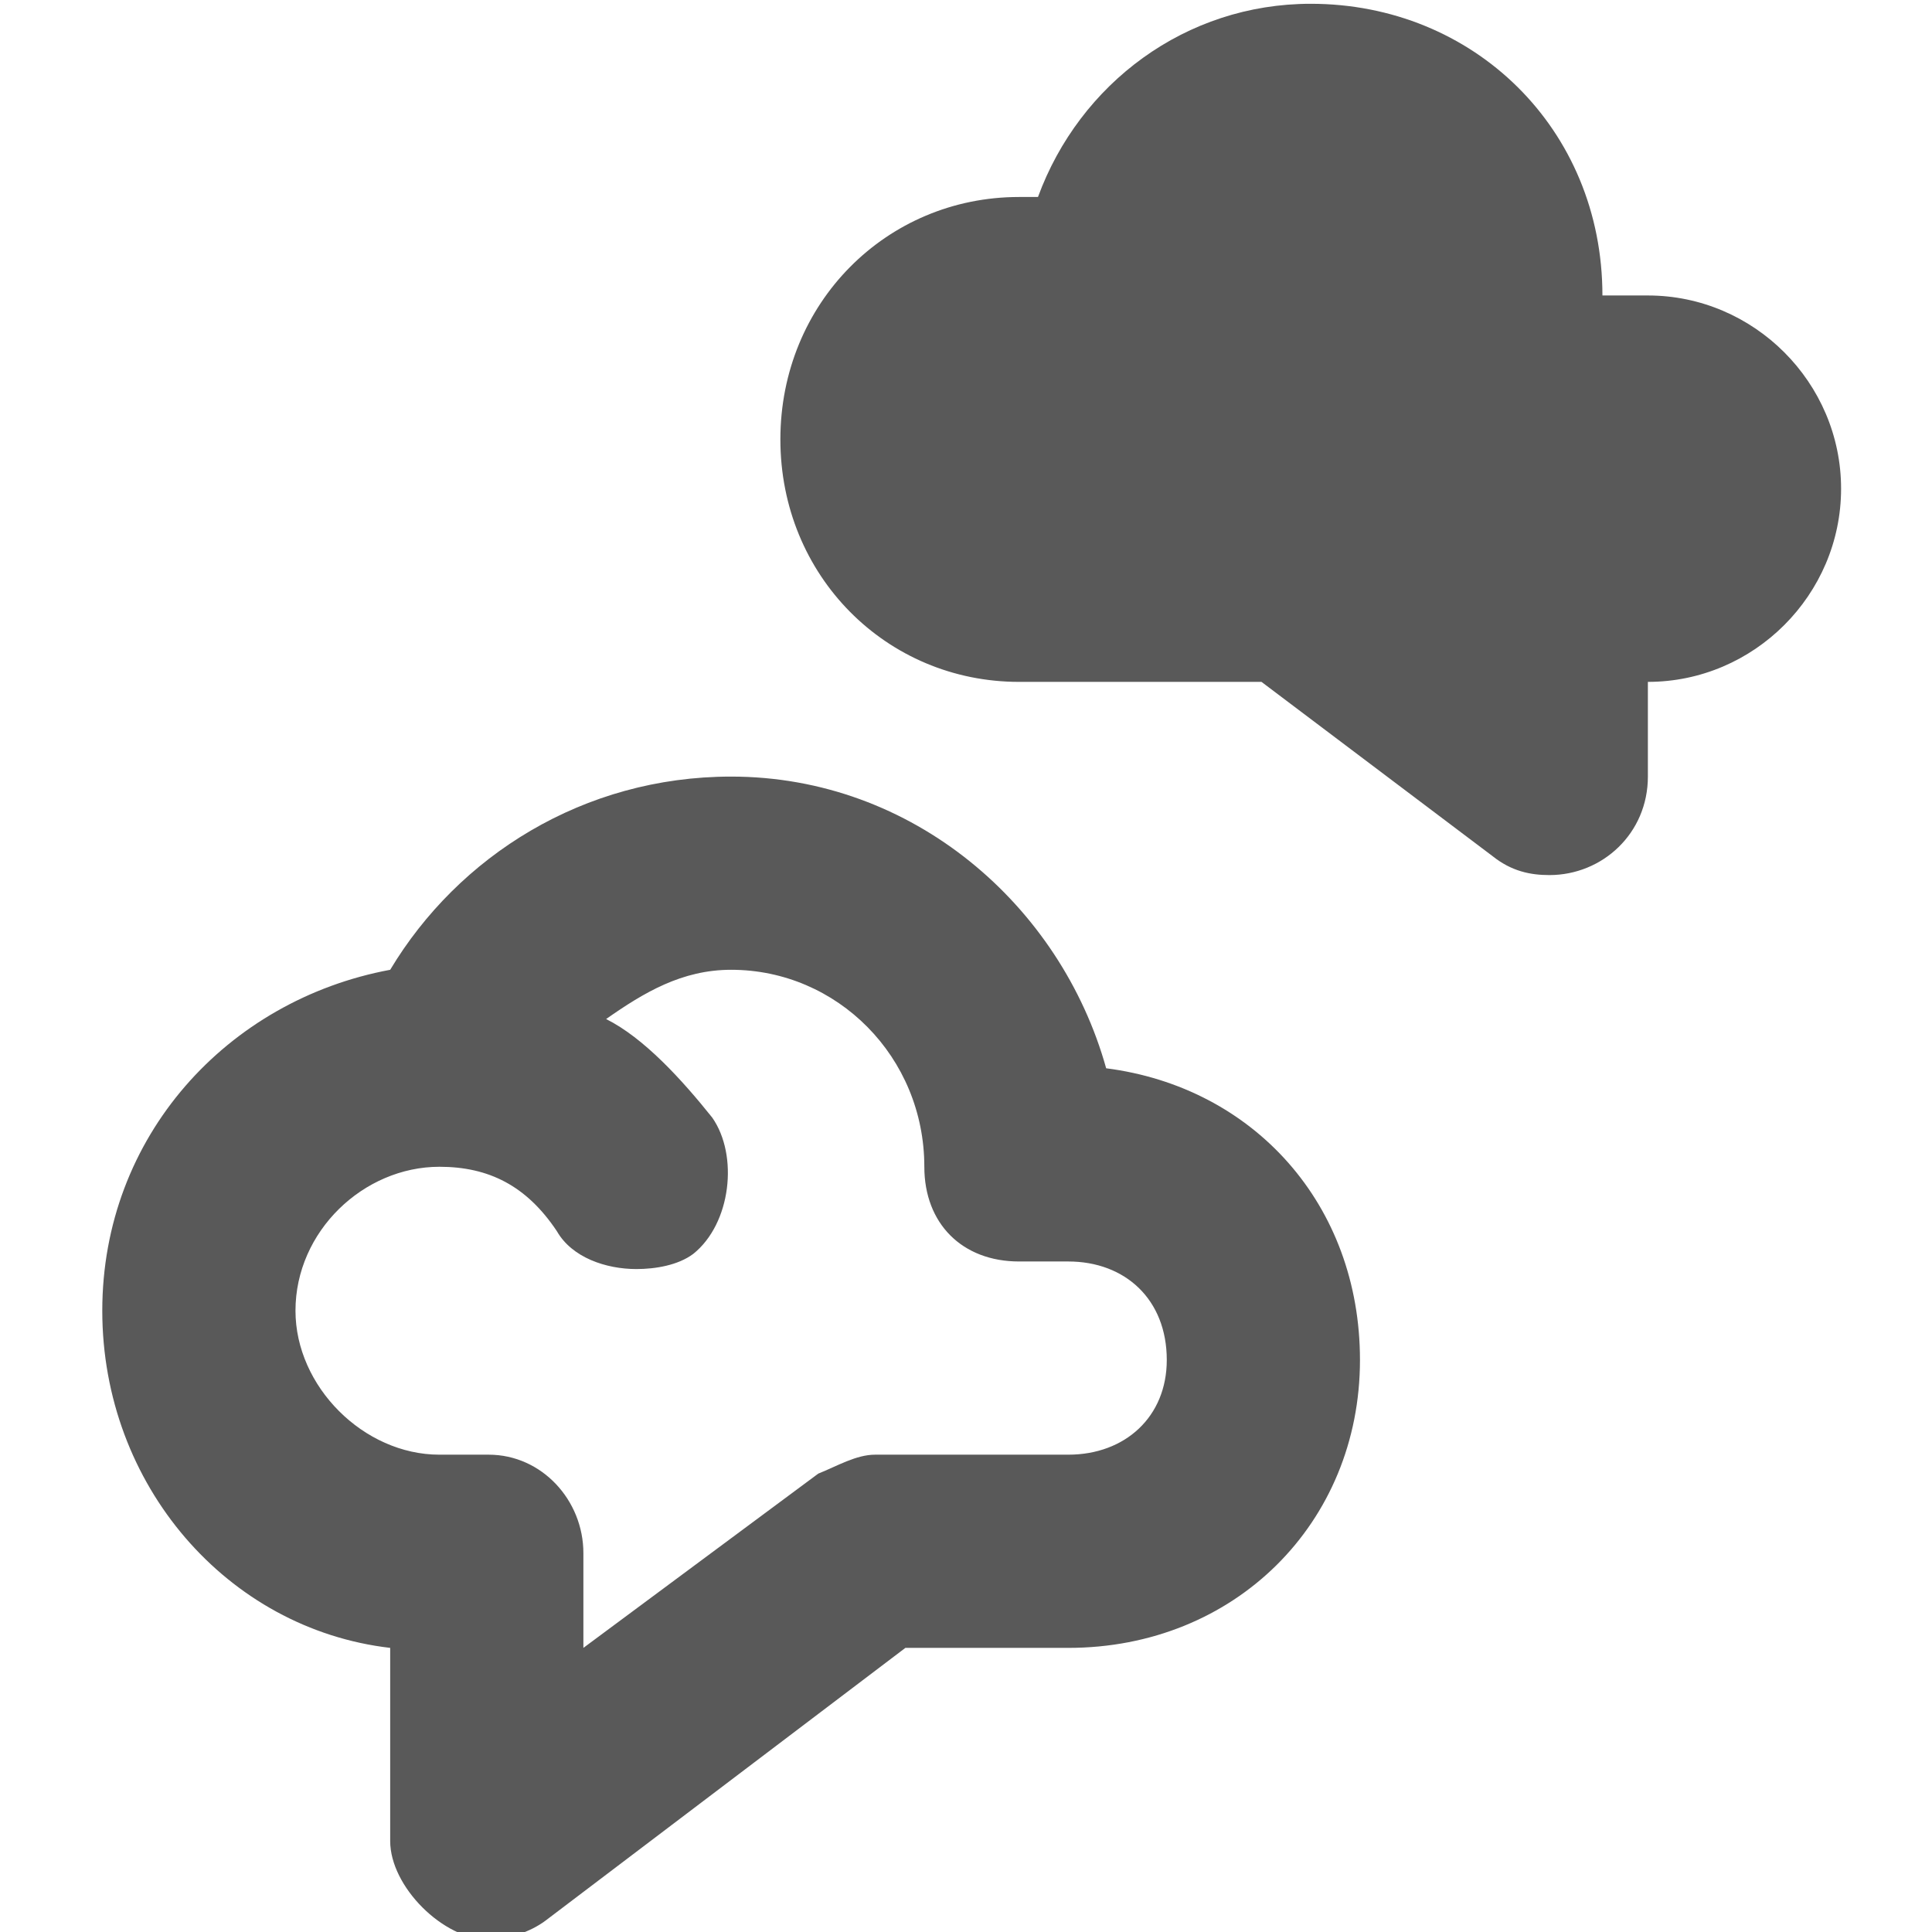 <svg xmlns="http://www.w3.org/2000/svg" version="1.1" xmlns:xlink="http://www.w3.org/1999/xlink" viewBox="0 0 510 510" preserveAspectRatio="xMidYMid">
                    <defs><style>.cls-1{fill:#595959;}</style></defs>
                    <title>jam</title>
                    <g id="Layer_2" data-name="Layer 2"><g id="jam">
                    <path class="cls-1" d="M103 435c-43-5-76-43-76-89s33-82 76-90c18-30 51-51 90-51 48 0 87 34 99 77 39 5 67 36 67 77 0 43-33 76-77 76h-43l-95 72c-4 3-10 5-15 5-12 0-26-14-26-26v-51zm166-255c-35 0-63-28-63-64s28-64 63-64h5c11-30 39-51 72-51 43 0 77 33 77 77h12c28 0 51 23 51 51s-23 51-51 51v25c0 15-12 26-26 26-5 0-10-1-15-5l-61-46h-64zM78 346c0 20 18 38 38 38h13c14 0 25 12 25 26v25l62-46c5-2 10-5 15-5h51c15 0 26-10 26-25 0-16-11-26-26-26h-13c-15 0-25-10-25-25 0-29-23-52-51-52-13 0-23 6-33 13 10 5 20 16 28 26 7 10 5 28-5 36-4 3-10 4-15 4-8 0-17-3-21-10-8-12-18-17-31-17-20 0-38 17-38 38z"></path>
                    </g></g>
                    </svg>